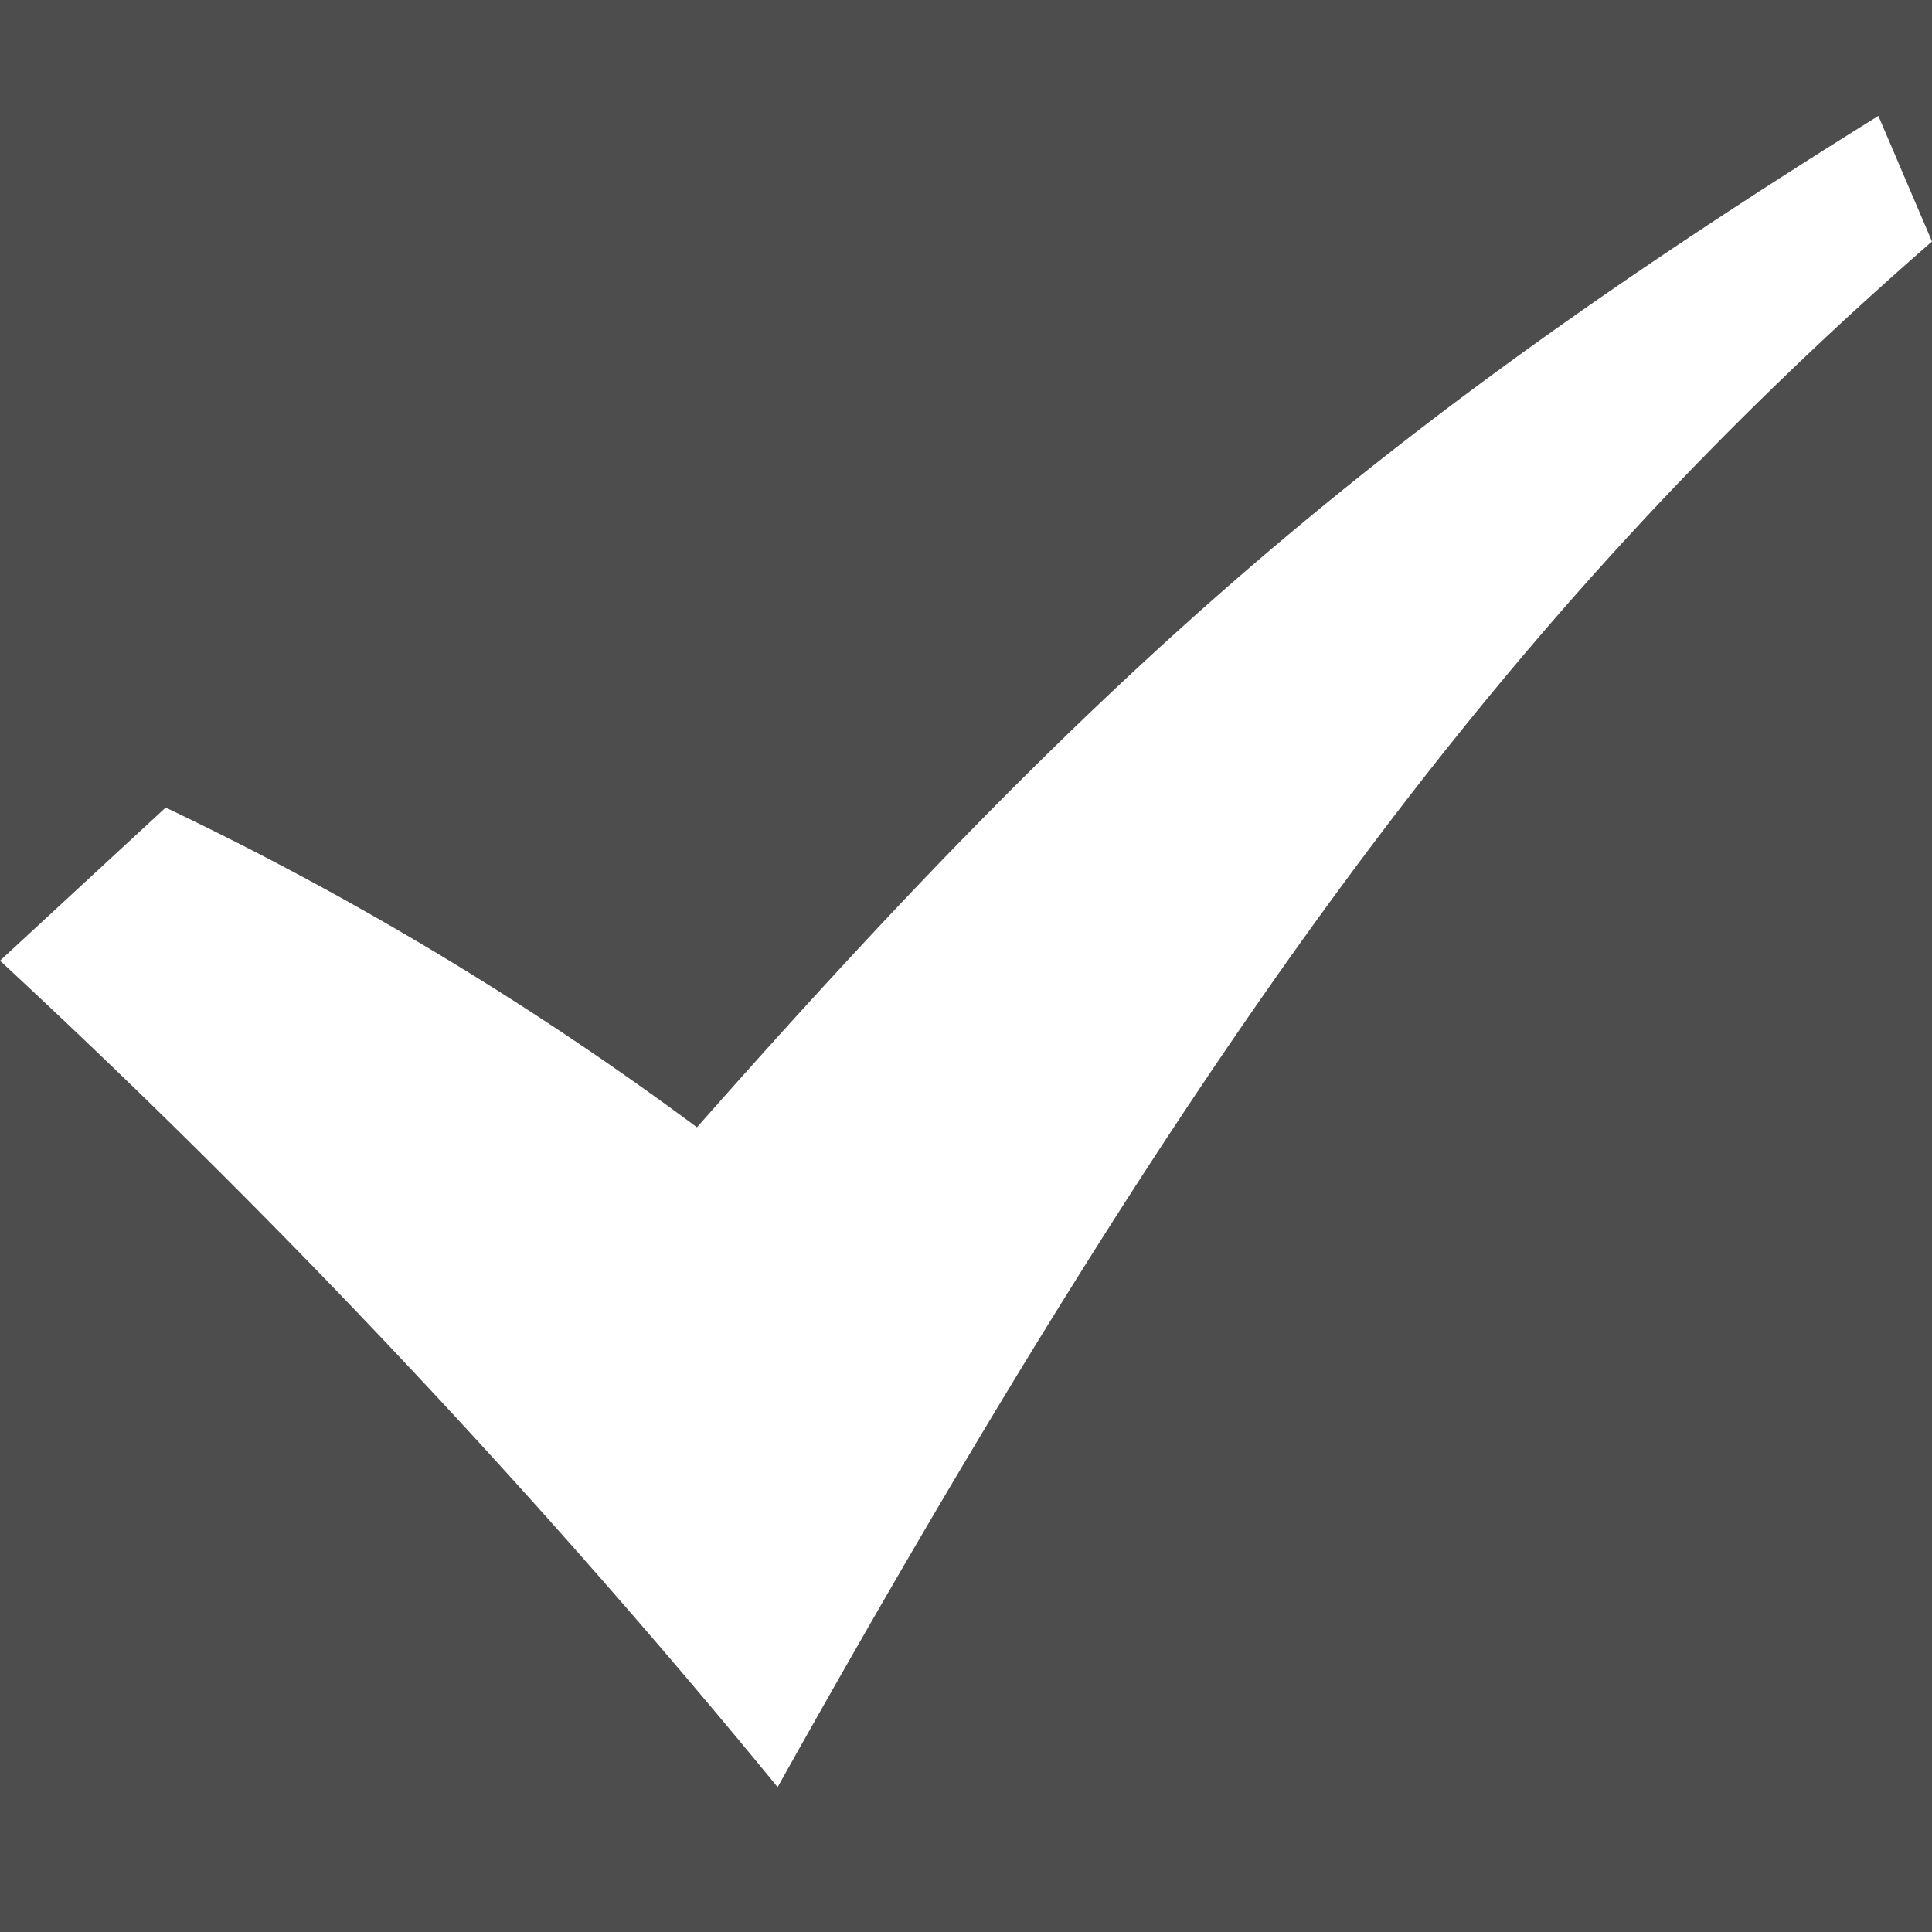 <svg xmlns="http://www.w3.org/2000/svg" viewBox="0 0 40 40"><rect x="0" y="0" width="40" height="40" fill="#808080" stroke="none"/><defs><style>.cls-1{opacity:0.4;}.cls-2{fill:#fff;}</style></defs><title>check-icn</title><g id="Layer_2" data-name="Layer 2"><rect class="cls-1" width="40" height="40"/></g><g id="Layer_1" data-name="Layer 1"><path class="cls-2" d="M0,19.89l3.43-3.17a66.08,66.08,0,0,1,11,6.62C22.89,13.75,28.49,8.87,38.89,2.4L40,5c-8.58,7.48-14.85,15.82-23.9,32A171.79,171.79,0,0,0,0,19.89Z"/></g></svg>